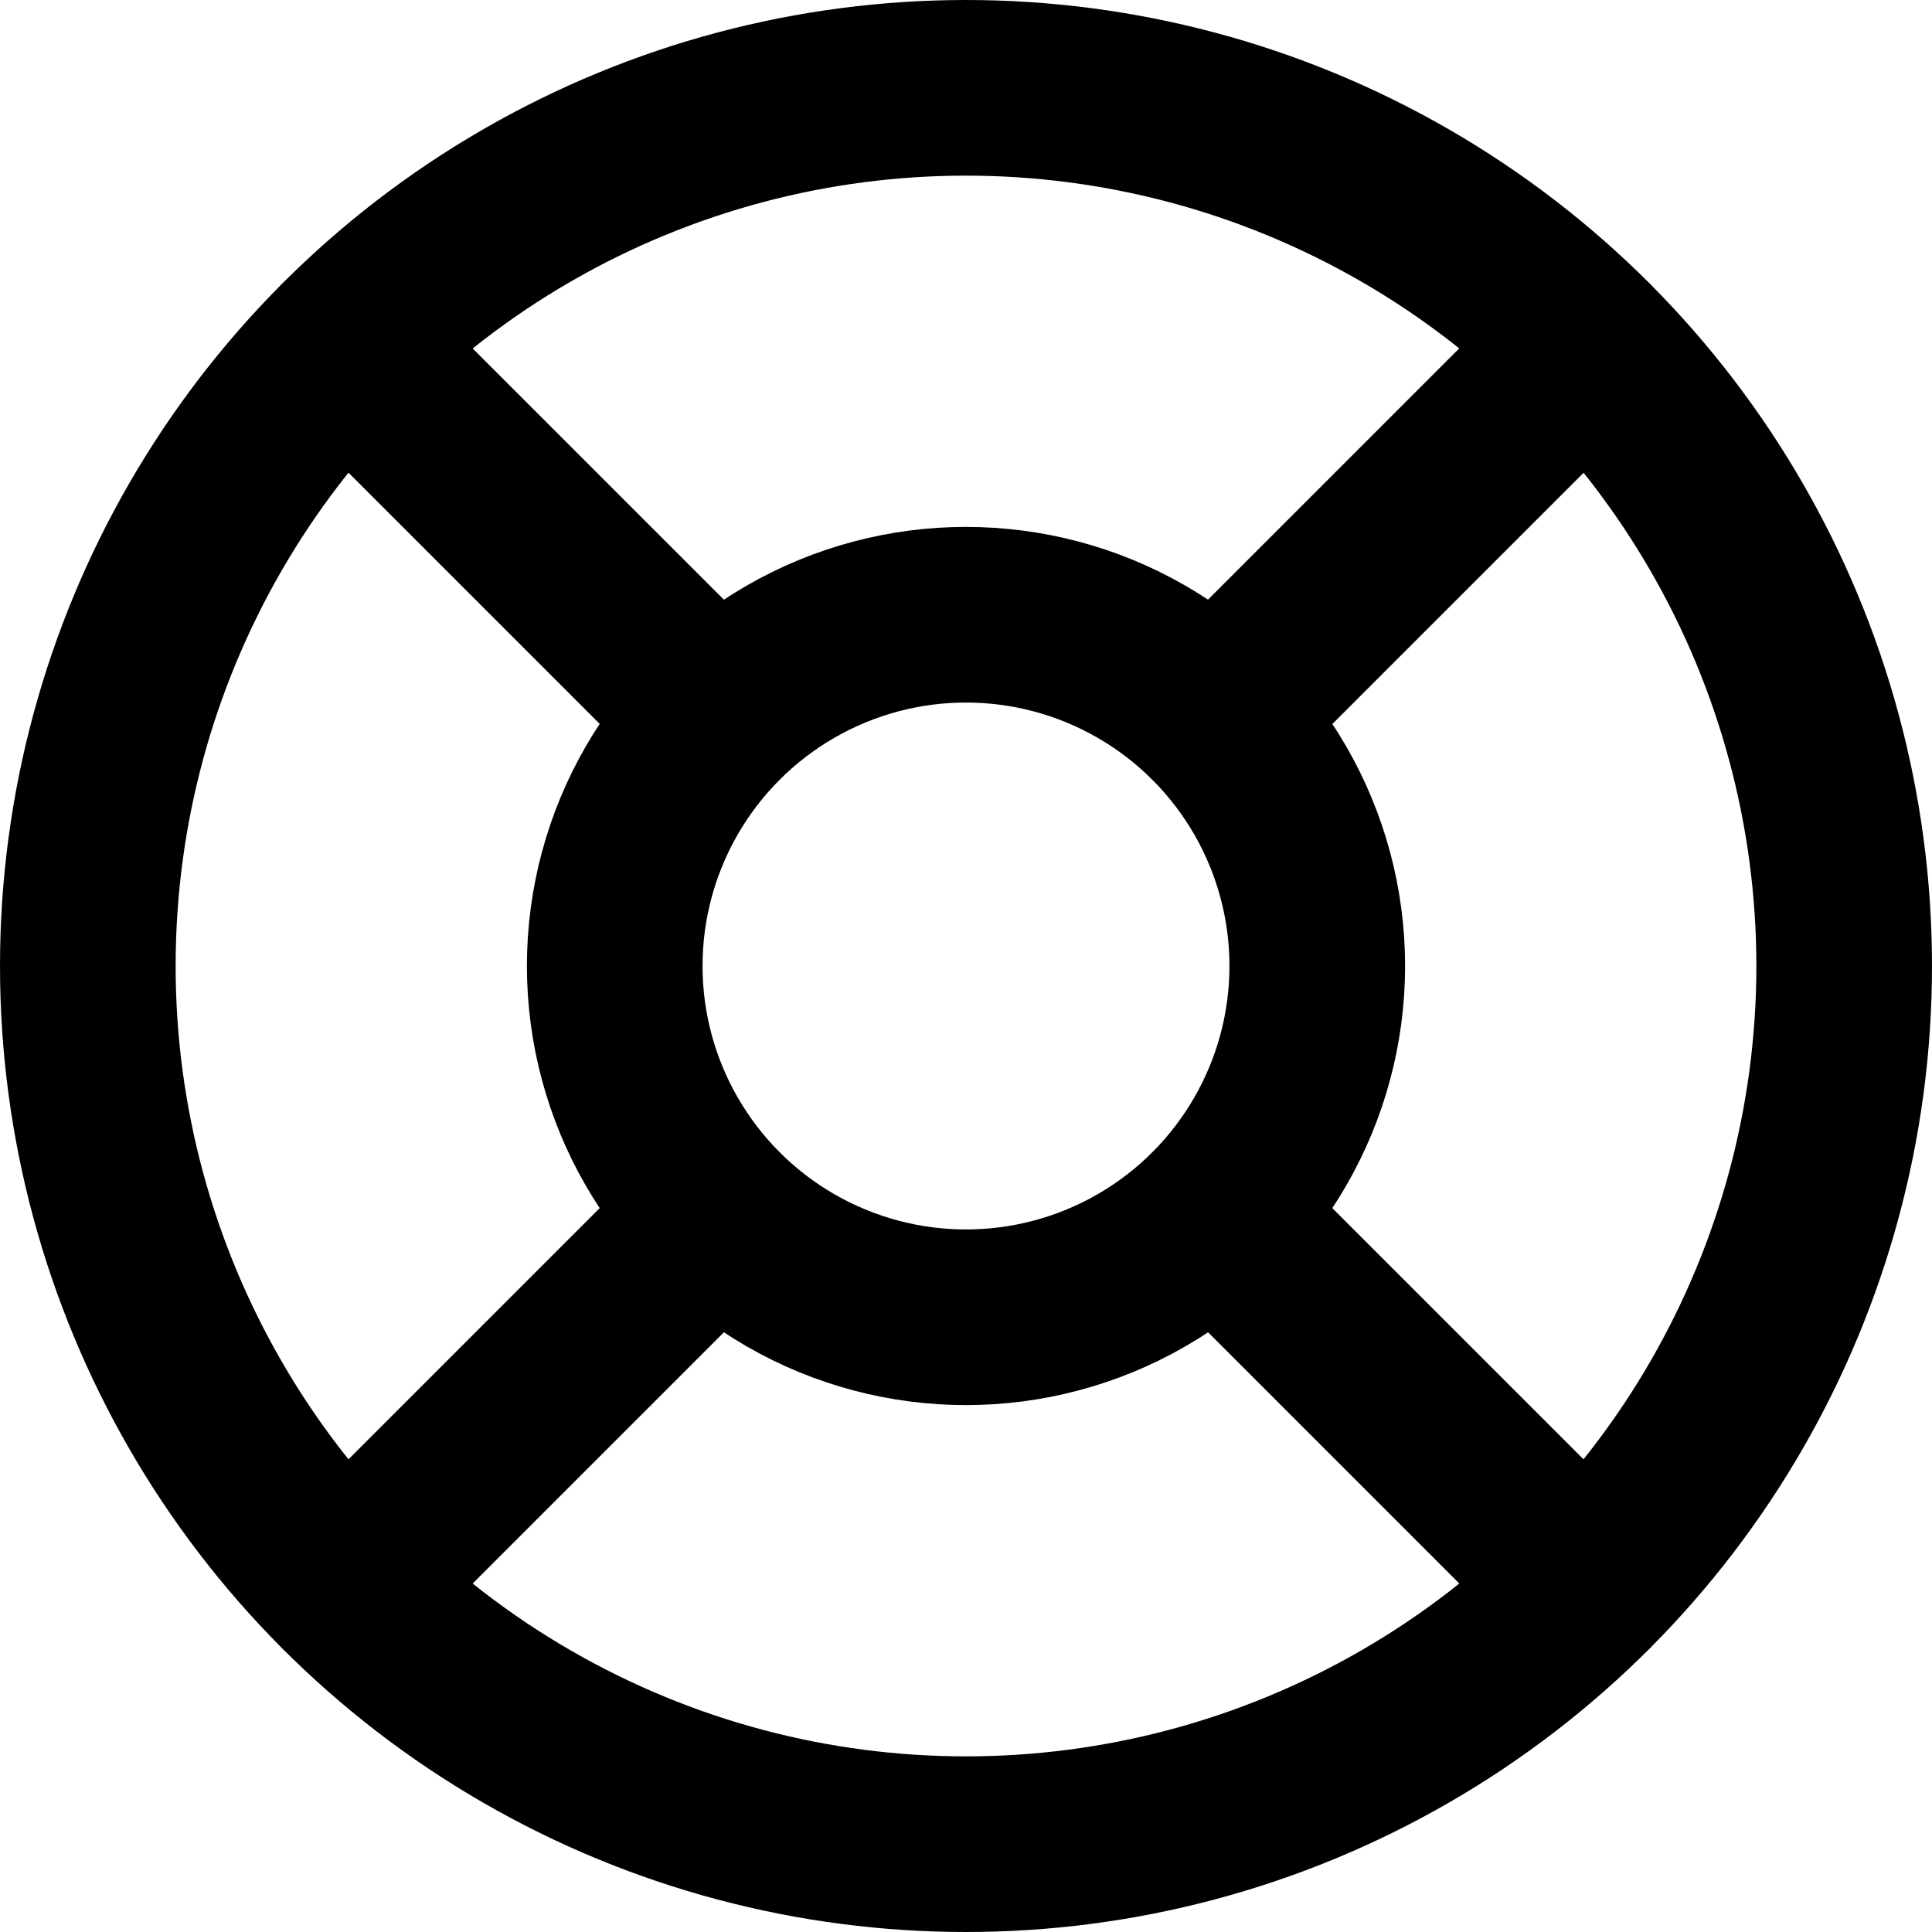 <?xml version="1.0" encoding="UTF-8"?>
<svg width="22px" height="22px" viewBox="0 0 22 22" version="1.1" xmlns="http://www.w3.org/2000/svg" xmlns:xlink="http://www.w3.org/1999/xlink">
    <title>life-buoy</title>
    <g id="Icons" stroke="none" stroke-width="1" fill="none" fill-rule="evenodd" stroke-linecap="round" stroke-linejoin="round">
        <g id="feather-icon" transform="translate(-856, -392)" stroke="#000000" stroke-width="2">
            <g id="life-buoy" transform="translate(857, 393)">
                <circle id="Oval" cx="10" cy="10" r="10"></circle>
                <circle id="Oval" cx="10" cy="10" r="4"></circle>
                <line x1="2.93" y1="2.93" x2="7.17" y2="7.17" id="Shape"></line>
                <line x1="12.83" y1="12.83" x2="17.07" y2="17.07" id="Shape"></line>
                <line x1="12.83" y1="7.17" x2="17.07" y2="2.93" id="Shape"></line>
                <line x1="12.83" y1="7.17" x2="16.36" y2="3.64" id="Shape"></line>
                <line x1="2.93" y1="17.07" x2="7.17" y2="12.83" id="Shape"></line>
            </g>
        </g>
    </g>
</svg>